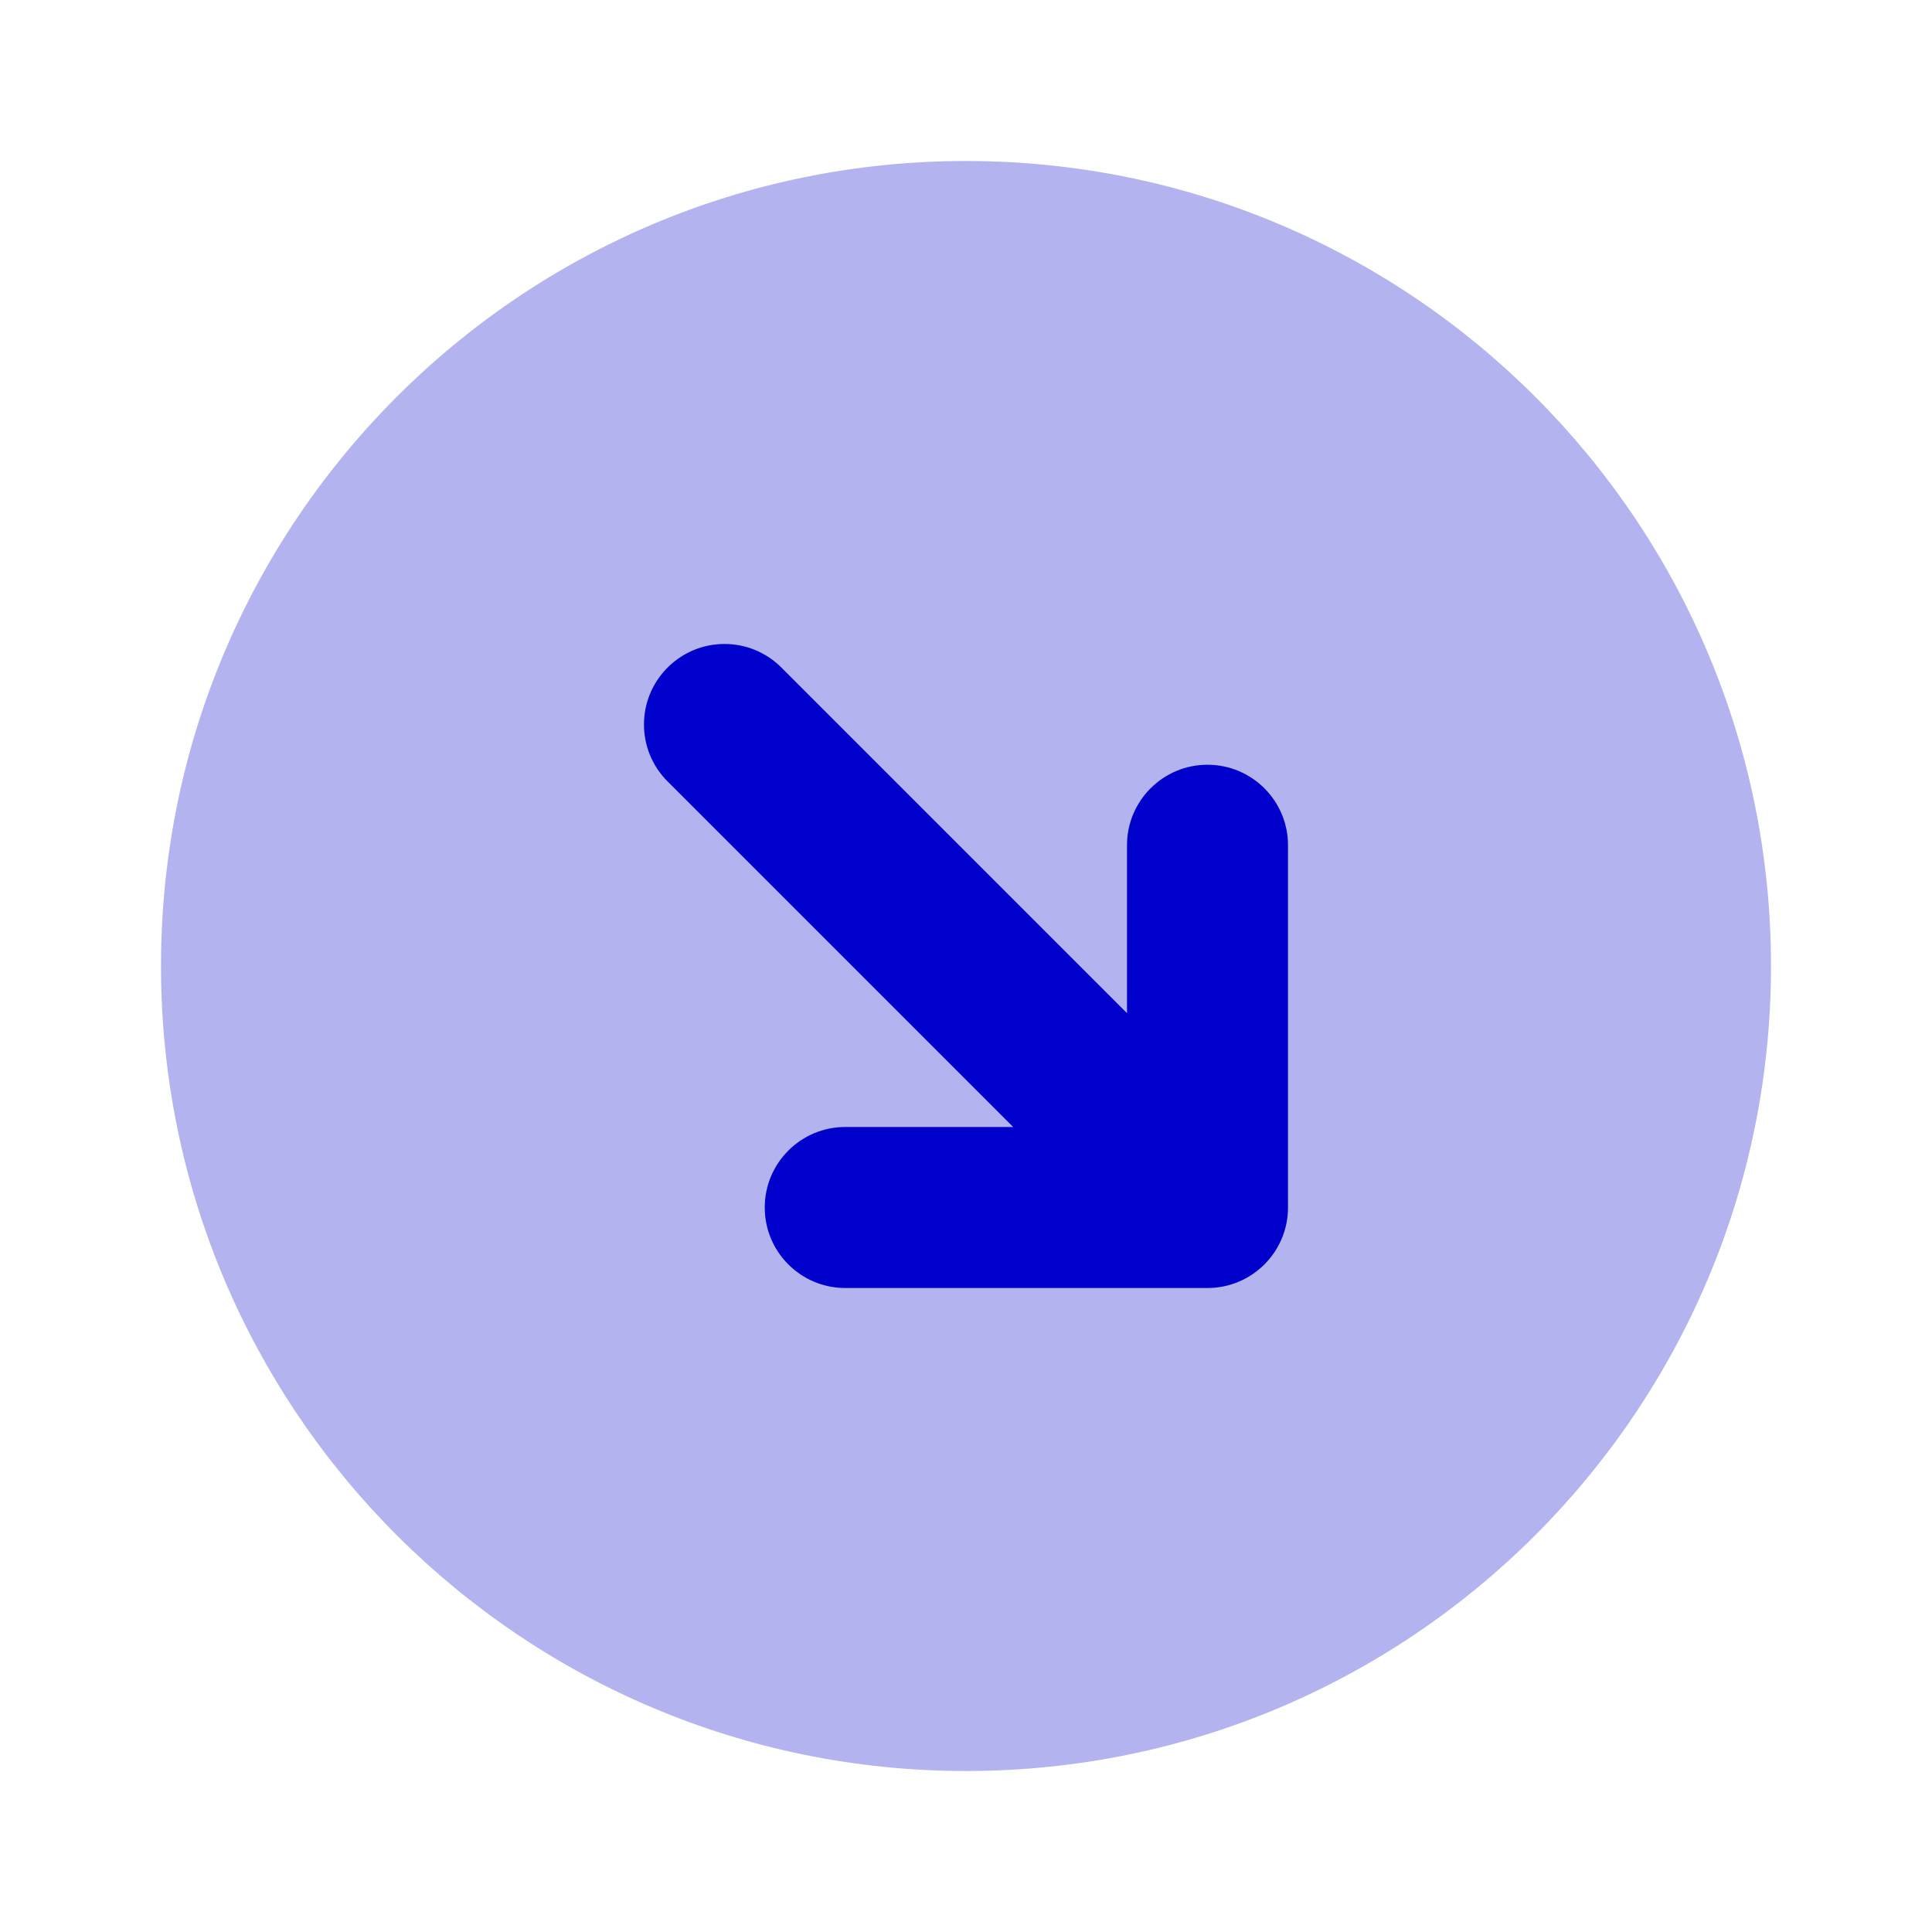 <svg width="24" height="24" viewBox="0 0 24 24" fill="none" xmlns="http://www.w3.org/2000/svg">
<path opacity="0.3" fill-rule="evenodd" clip-rule="evenodd" d="M2 12C2 6.477 6.477 2 12 2C17.523 2 22 6.477 22 12C22 17.523 17.523 22 12 22C6.477 22 2 17.523 2 12Z" fill="#0000CC"/>
<path d="M9.707 8.293C9.317 7.902 8.683 7.902 8.293 8.293C7.902 8.683 7.902 9.317 8.293 9.707L12.586 14H10.5C9.948 14 9.5 14.448 9.5 15C9.5 15.552 9.948 16 10.5 16H15C15.552 16 16 15.552 16 15V10.5C16 9.948 15.552 9.5 15 9.5C14.447 9.5 14 9.948 14 10.5V12.586L9.707 8.293Z" fill="#0000CC"/>
</svg>
